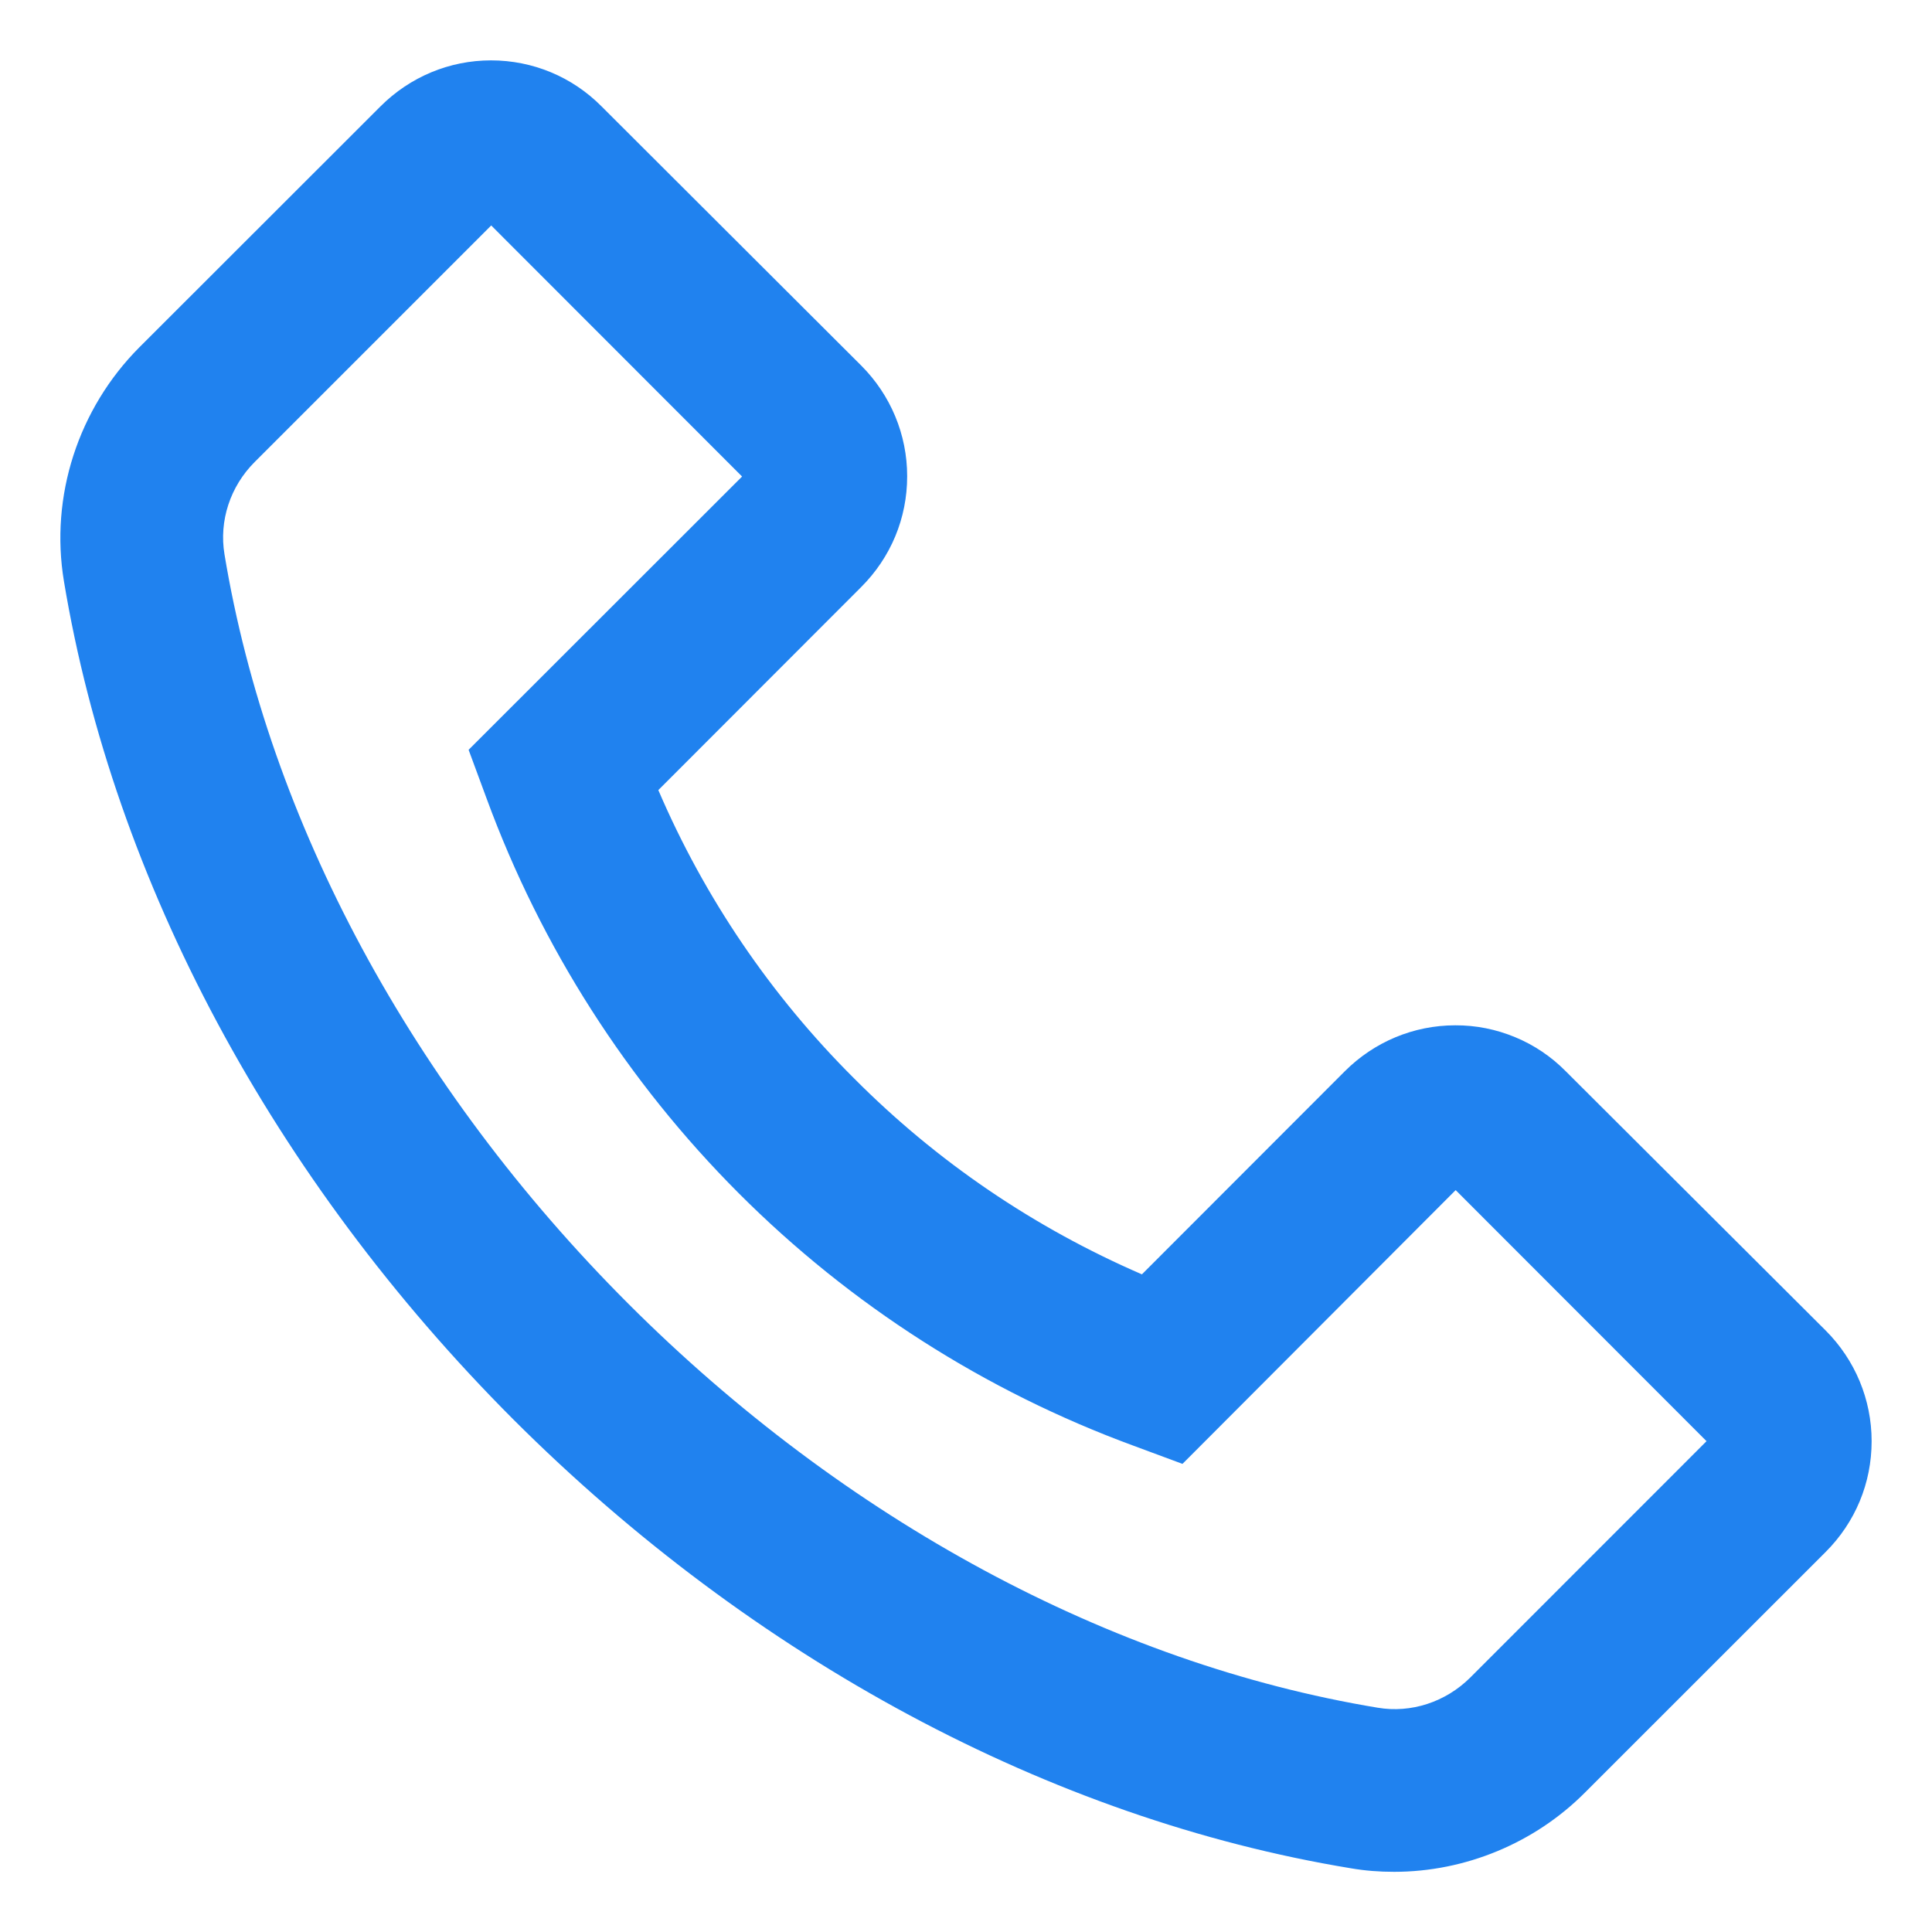 <svg width="20" height="20" viewBox="0 0 20 20" fill="none" xmlns="http://www.w3.org/2000/svg">
<path d="M1.443 3.595L3.939 1.101C4.244 0.796 4.652 0.625 5.083 0.625C5.514 0.625 5.922 0.794 6.227 1.101L8.915 3.784C9.22 4.089 9.391 4.499 9.391 4.93C9.391 5.364 9.222 5.77 8.915 6.077L6.815 8.179C7.293 9.294 7.981 10.306 8.84 11.162C9.7 12.027 10.706 12.709 11.821 13.192L13.921 11.09C14.226 10.785 14.634 10.614 15.065 10.614C15.278 10.613 15.488 10.655 15.685 10.737C15.881 10.818 16.059 10.938 16.209 11.09L18.899 13.773C19.204 14.078 19.375 14.488 19.375 14.919C19.375 15.353 19.206 15.759 18.899 16.066L16.405 18.559C15.885 19.08 15.168 19.377 14.432 19.377C14.28 19.377 14.132 19.366 13.982 19.34C10.879 18.829 7.799 17.177 5.312 14.692C2.828 12.203 1.178 9.123 0.662 6.018C0.515 5.137 0.81 4.23 1.443 3.595ZM2.324 5.739C2.781 8.502 4.267 11.259 6.505 13.497C8.744 15.735 11.498 17.221 14.261 17.678C14.608 17.737 14.964 17.619 15.217 17.369L17.666 14.919L15.069 12.32L12.262 15.133L12.241 15.154L11.734 14.966C10.199 14.402 8.805 13.511 7.649 12.354C6.493 11.197 5.602 9.803 5.038 8.268L4.851 7.762L7.682 4.933L5.085 2.334L2.636 4.783C2.383 5.036 2.266 5.392 2.324 5.739Z" fill="#2082EF"/>
</svg>
